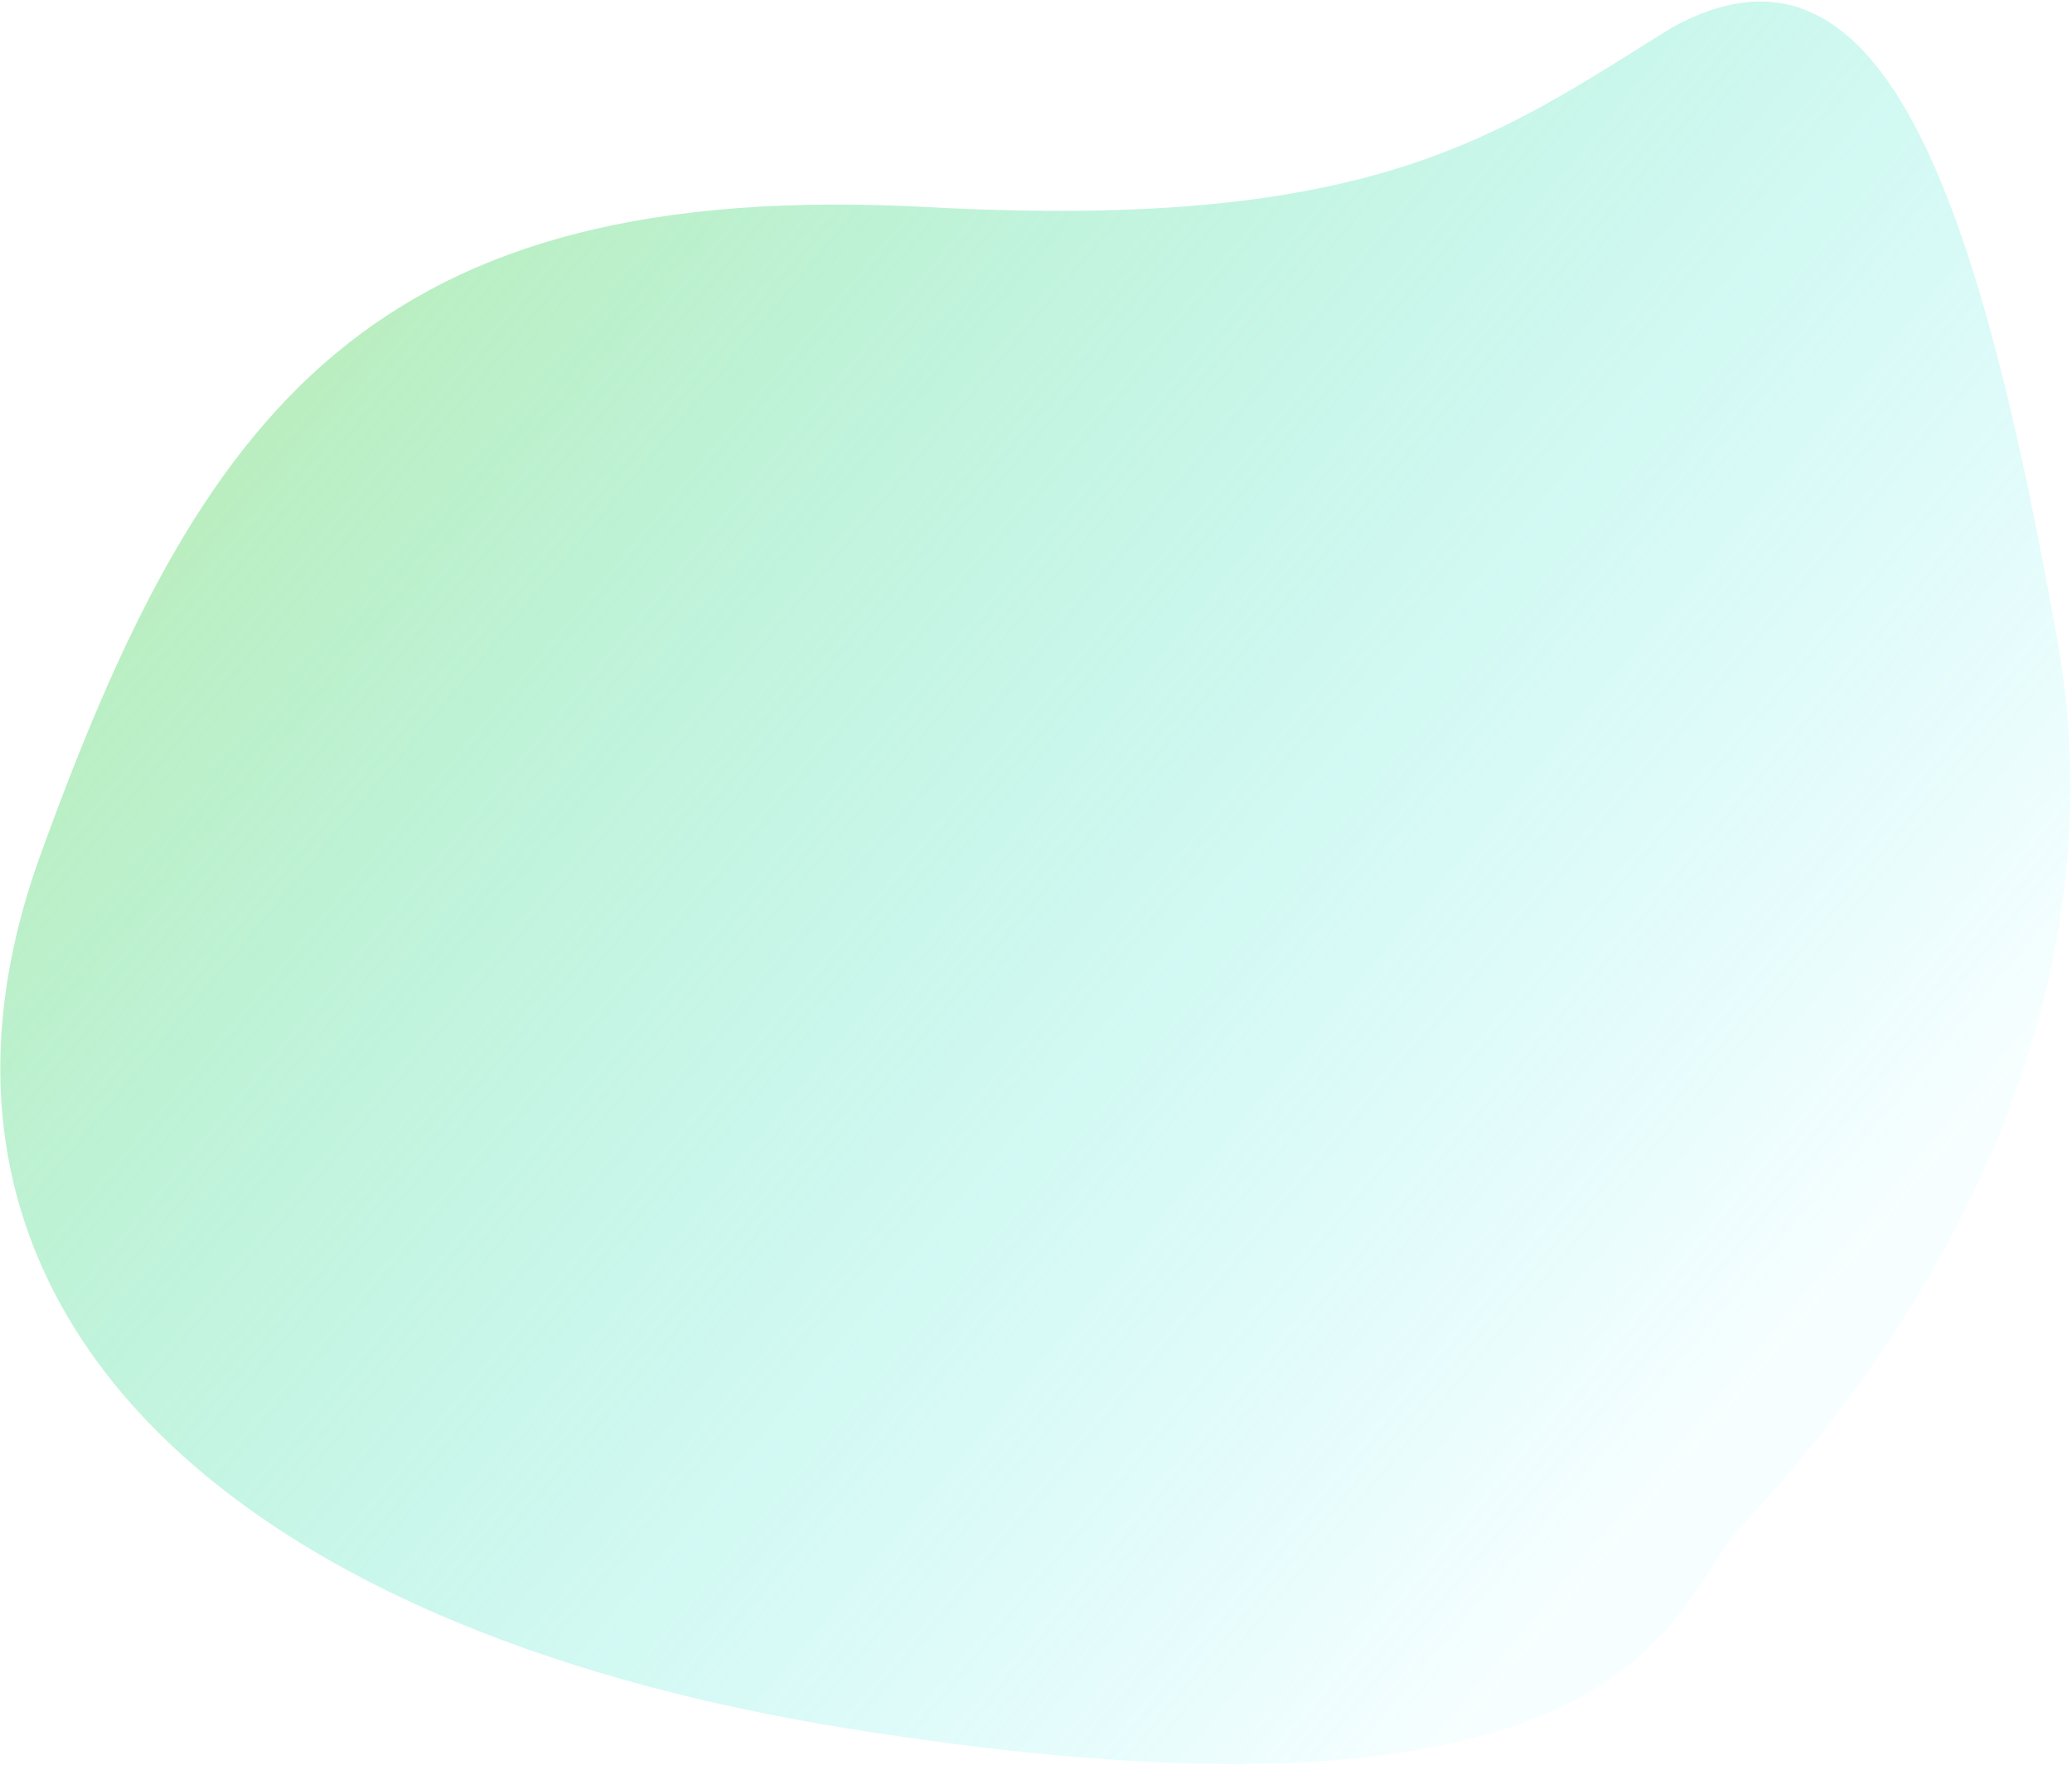 <svg width="1060" height="903" viewBox="0 0 1060 903" fill="none" xmlns="http://www.w3.org/2000/svg">
<path d="M475.5 105.999C704.3 118.399 767.5 68.499 855.508 13.99C960.5 -43.5 1010.5 91.499 1052.5 327.499C1094.5 563.499 925.508 742.99 890.008 781.99C854.508 820.99 839.66 949.606 434 884.5C110 832.5 -61.5 665 20.5 437.999C102.5 210.999 189.5 90.499 475.5 105.999Z" fill="url(#paint0_linear)"/>
<defs>
<linearGradient id="paint0_linear" x1="-152.992" y1="362.49" x2="635.008" y2="1019.99" gradientUnits="userSpaceOnUse">
<stop stop-color="#94E083" stop-opacity="0.65"/>
<stop offset="1" stop-color="#2AEBF7" stop-opacity="0.04"/>
</linearGradient>
</defs>
</svg>
